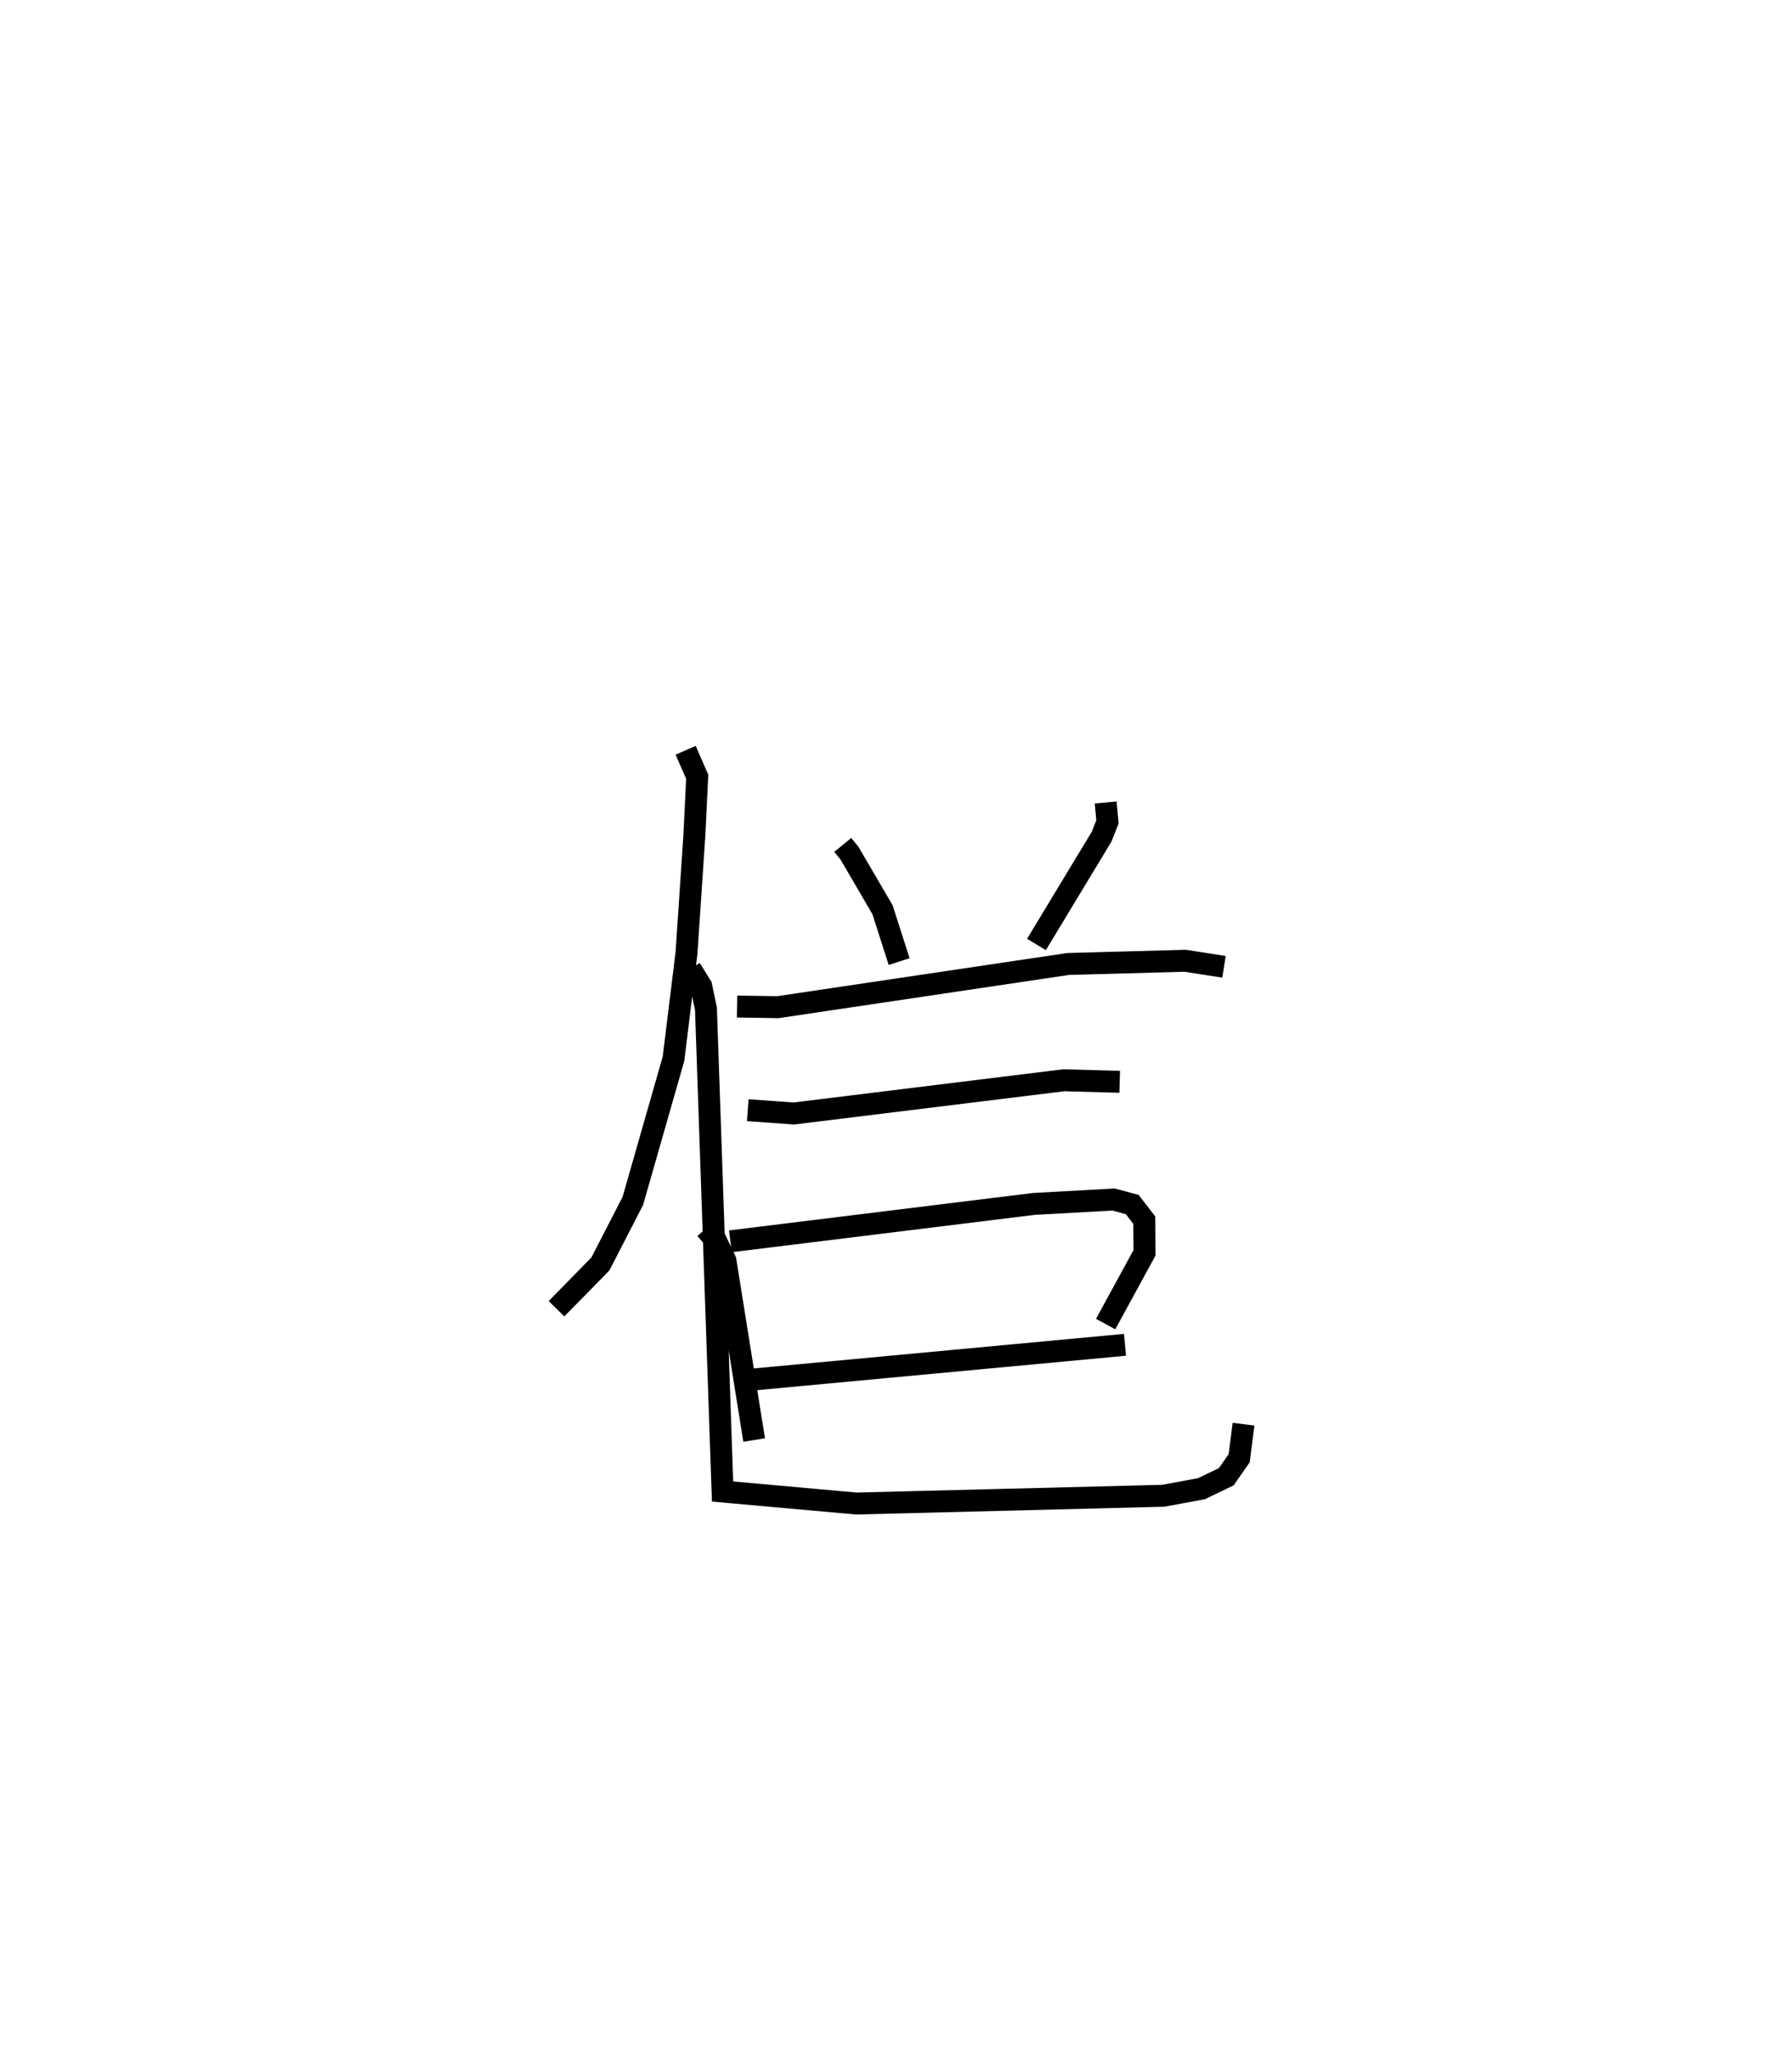 <?xml version="1.0" encoding="utf-8" ?>
<svg baseProfile="full" height="93.546" version="1.1" width="81.689" xmlns="http://www.w3.org/2000/svg" xmlns:ev="http://www.w3.org/2001/xml-events" xmlns:xlink="http://www.w3.org/1999/xlink"><defs /><rect fill="white" height="93.546" width="81.689" x="0" y="0" /><path d="M25,25 m0.0,0.0 m13.417,13.519 l0.304,0.373 1.508,2.581 l0.758,2.366 m9.415,-7.254 l0.082,0.884 -0.265,0.672 l-2.971,4.917 m-15.993,-8.853 l0.527,1.205 -0.128,2.657 l-0.36,5.378 -0.592,4.822 l-1.854,6.482 -1.479,2.875 l-2.001,2.041 m8.232,-13.777 l1.86,0.029 13.228,-1.969 l5.338,-0.147 1.771,0.276 m-21.71,6.536 l2.102,0.151 12.304,-1.515 l2.548,0.071 m-18.873,6.703 l0.471,0.544 0.431,0.909 l1.308,8.175 m-1.084,-9.059 l13.831,-1.705 3.638,-0.201 l0.85,0.229 0.549,0.713 l0.01,1.488 -1.771,3.249 m-16.244,2.543 l17.126,-1.598 m-19.809,-17.142 l0.491,0.789 0.216,1.031 l0.757,22.01 6.099,0.548 l13.994,-0.354 1.737,-0.322 l1.132,-0.545 0.588,-0.846 l0.199,-1.55 " fill="none" stroke="black" stroke-width="1" /></svg>